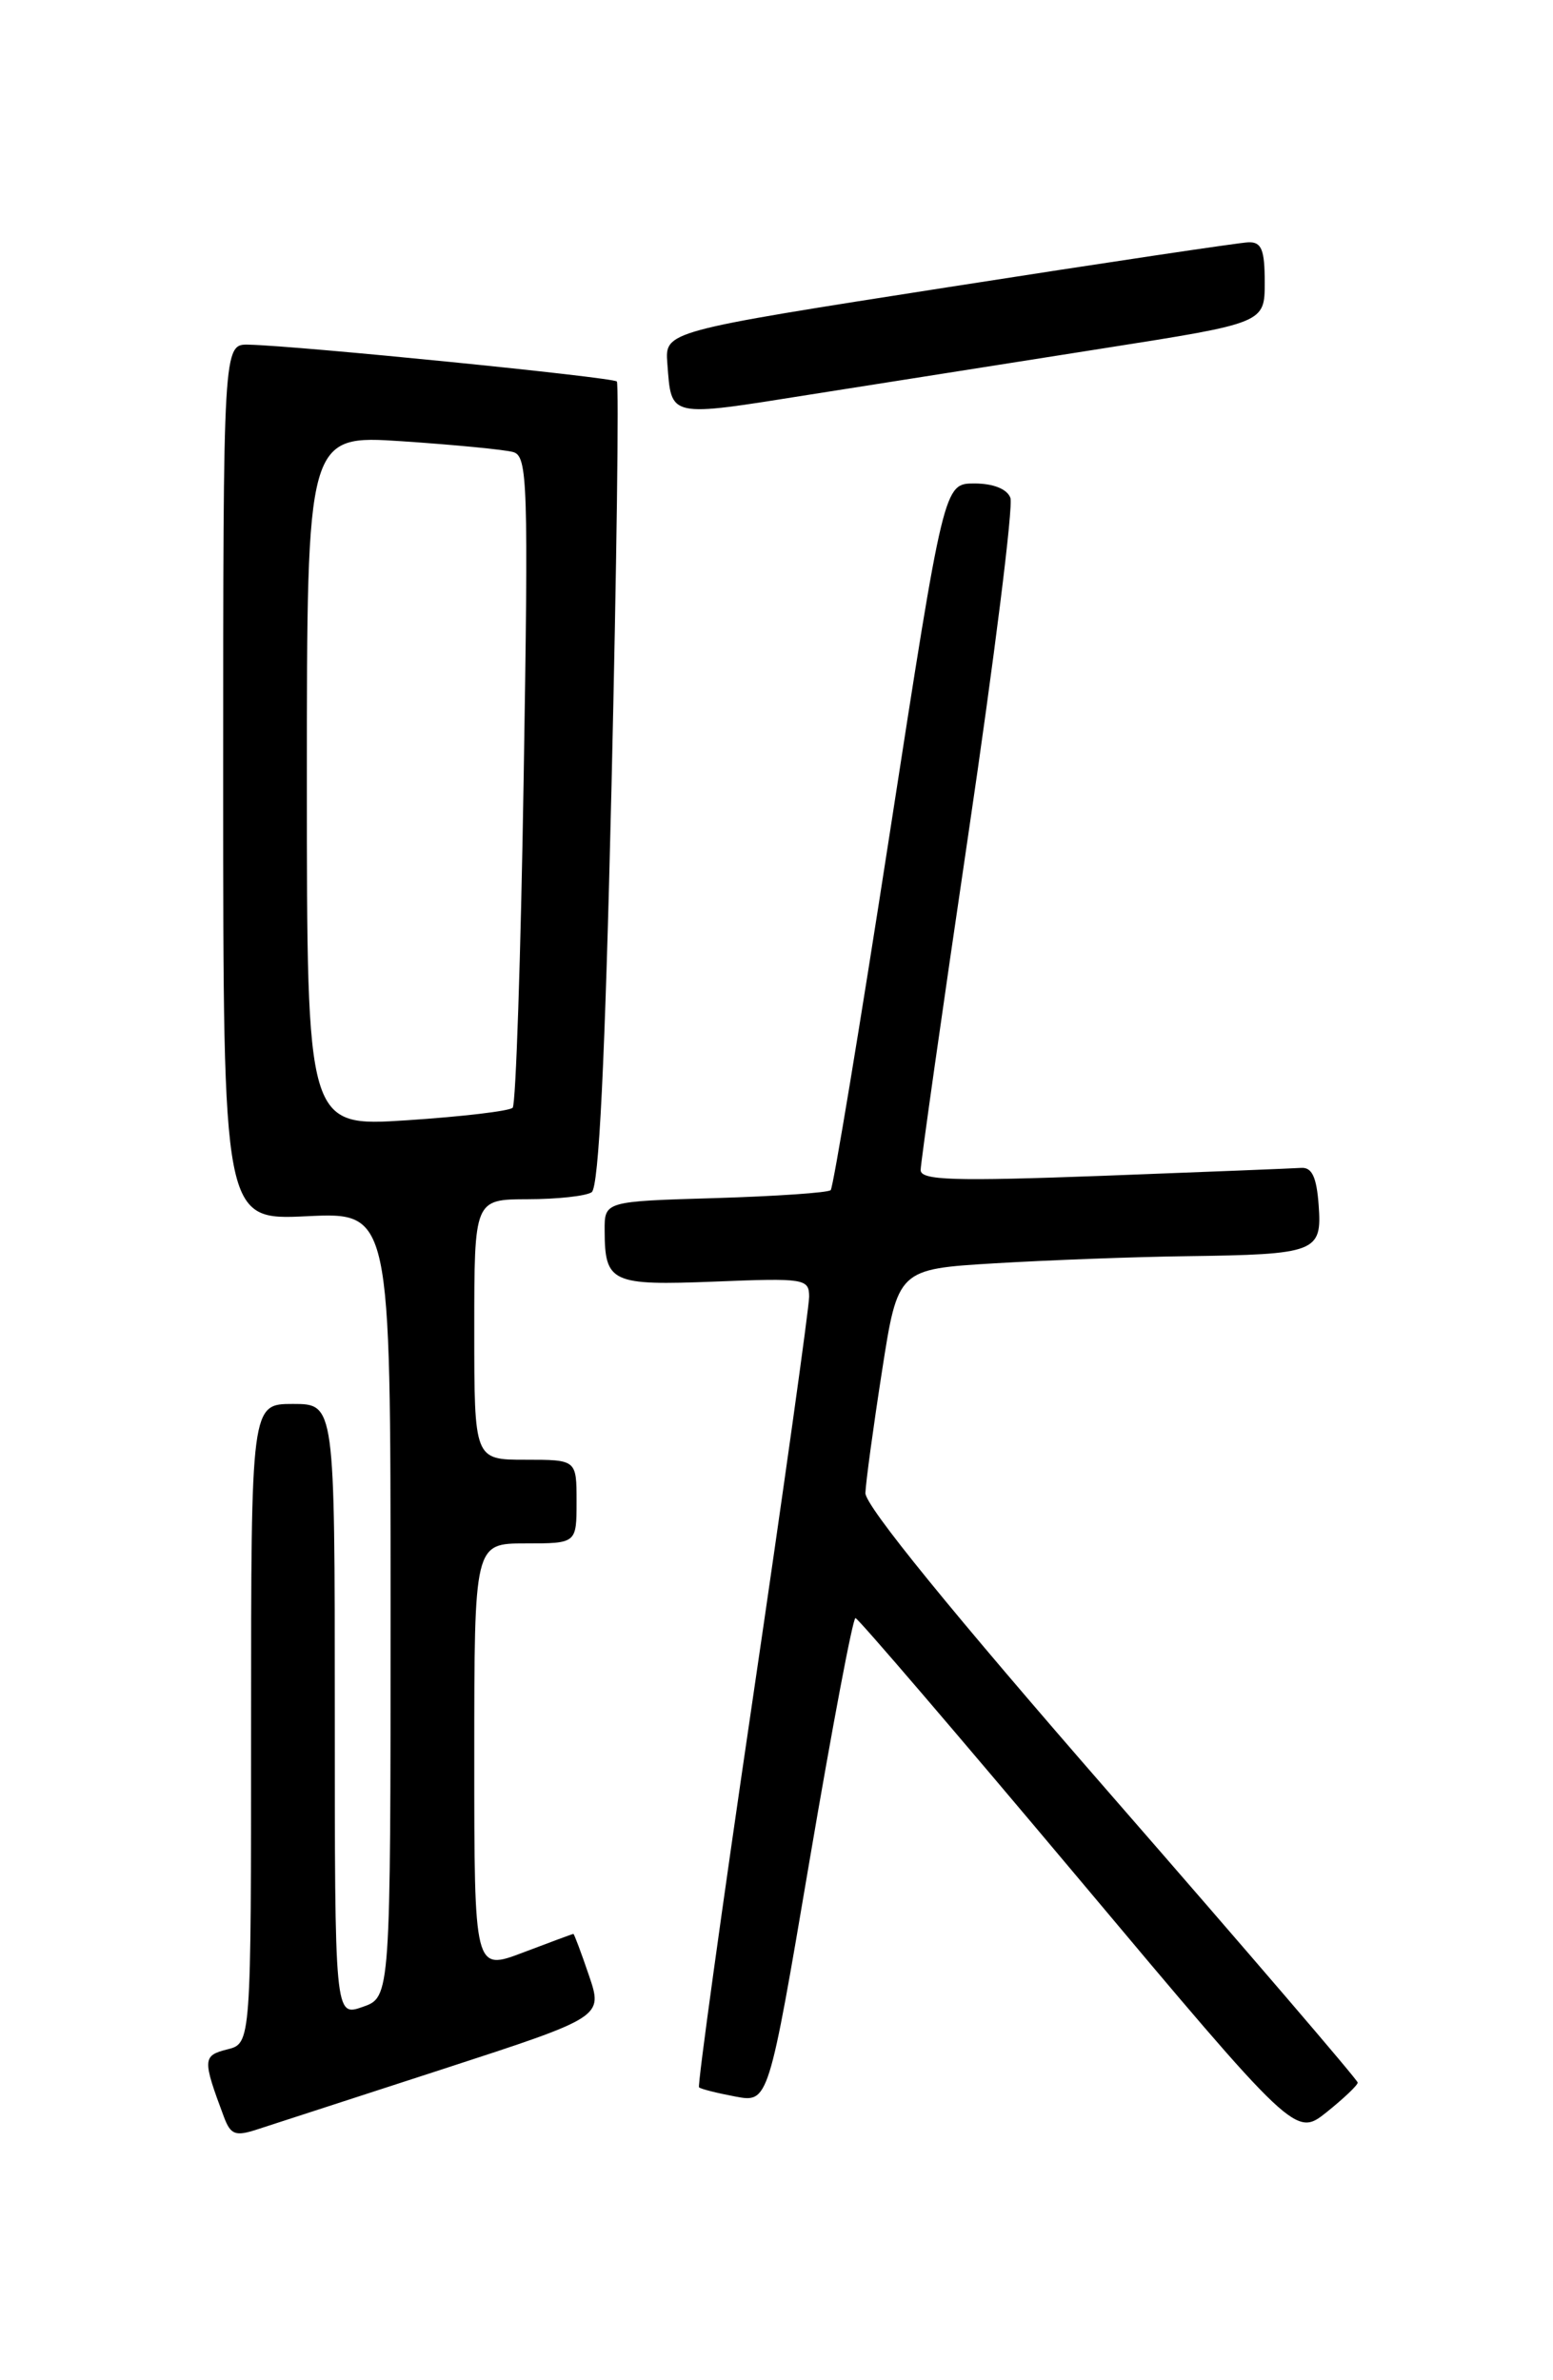 <?xml version="1.0" encoding="UTF-8" standalone="no"?>
<!DOCTYPE svg PUBLIC "-//W3C//DTD SVG 1.1//EN" "http://www.w3.org/Graphics/SVG/1.1/DTD/svg11.dtd" >
<svg xmlns="http://www.w3.org/2000/svg" xmlns:xlink="http://www.w3.org/1999/xlink" version="1.1" viewBox="0 0 167 256">
 <g >
 <path fill="currentColor"
d=" M 47.68 222.52 C 64.85 216.93 64.85 216.93 63.33 212.46 C 62.50 210.01 61.74 208.00 61.66 208.00 C 61.57 208.00 59.14 208.90 56.25 210.00 C 51.00 211.99 51.00 211.99 51.00 189.00 C 51.00 166.00 51.00 166.00 56.50 166.00 C 62.00 166.00 62.00 166.00 62.00 161.50 C 62.00 157.00 62.00 157.00 56.50 157.00 C 51.00 157.00 51.00 157.00 51.00 143.00 C 51.00 129.00 51.00 129.00 56.75 128.98 C 59.91 128.98 63.01 128.64 63.62 128.23 C 64.40 127.73 65.06 114.22 65.76 84.50 C 66.31 60.85 66.57 41.29 66.33 41.03 C 65.91 40.58 32.22 37.20 26.75 37.07 C 24.00 37.00 24.00 37.00 24.00 84.12 C 24.00 131.24 24.00 131.24 33.00 130.81 C 42.00 130.38 42.00 130.38 42.00 172.59 C 42.00 214.80 42.00 214.80 39.00 215.85 C 36.00 216.90 36.00 216.90 36.00 183.95 C 36.00 151.00 36.00 151.00 31.50 151.00 C 27.00 151.00 27.00 151.00 27.00 185.39 C 27.00 219.78 27.00 219.78 24.44 220.42 C 21.78 221.09 21.76 221.48 24.09 227.71 C 24.81 229.61 25.31 229.80 27.71 229.01 C 29.24 228.51 38.23 225.59 47.68 222.52 Z  M 146.00 223.99 C 146.00 223.71 134.07 209.80 119.50 193.08 C 102.37 173.42 93.02 161.93 93.06 160.58 C 93.10 159.44 93.90 153.55 94.84 147.50 C 96.55 136.50 96.55 136.50 107.03 135.87 C 112.79 135.53 122.00 135.18 127.50 135.11 C 141.57 134.92 142.17 134.69 141.80 129.62 C 141.58 126.60 141.08 125.53 139.92 125.61 C 139.05 125.67 129.48 126.05 118.67 126.46 C 102.50 127.06 99.00 126.95 99.00 125.84 C 99.00 125.11 101.30 108.88 104.12 89.79 C 106.94 70.70 108.98 54.38 108.65 53.54 C 108.29 52.59 106.81 52.00 104.78 52.00 C 101.50 52.00 101.50 52.00 95.66 89.75 C 92.45 110.51 89.60 127.72 89.33 128.00 C 89.06 128.28 83.47 128.66 76.92 128.86 C 65.00 129.21 65.00 129.21 65.02 132.36 C 65.04 137.96 65.73 138.28 76.88 137.84 C 86.52 137.45 87.00 137.53 87.01 139.46 C 87.01 140.58 84.28 160.10 80.93 182.84 C 77.58 205.57 74.99 224.32 75.17 224.50 C 75.35 224.68 77.11 225.12 79.07 225.49 C 82.64 226.16 82.64 226.16 87.06 200.08 C 89.50 185.73 91.71 174.01 91.99 174.03 C 92.27 174.04 103.03 186.61 115.91 201.95 C 139.31 229.84 139.31 229.84 142.66 227.17 C 144.49 225.70 146.00 224.27 146.00 223.99 Z  M 118.75 37.45 C 136.00 34.74 136.00 34.74 136.00 30.37 C 136.00 26.85 135.66 26.01 134.25 26.06 C 133.29 26.09 118.78 28.26 102.00 30.88 C 71.50 35.64 71.50 35.64 71.76 39.07 C 72.22 44.99 71.73 44.88 87.16 42.43 C 95.05 41.18 109.26 38.94 118.75 37.45 Z  M 33.00 83.99 C 33.00 46.78 33.00 46.78 43.25 47.46 C 48.89 47.84 54.26 48.36 55.18 48.62 C 56.74 49.06 56.83 51.82 56.31 83.80 C 56.00 102.88 55.47 118.79 55.13 119.14 C 54.78 119.50 49.66 120.10 43.75 120.49 C 33.00 121.19 33.00 121.19 33.00 83.99 Z "/>
</g>
</svg>
